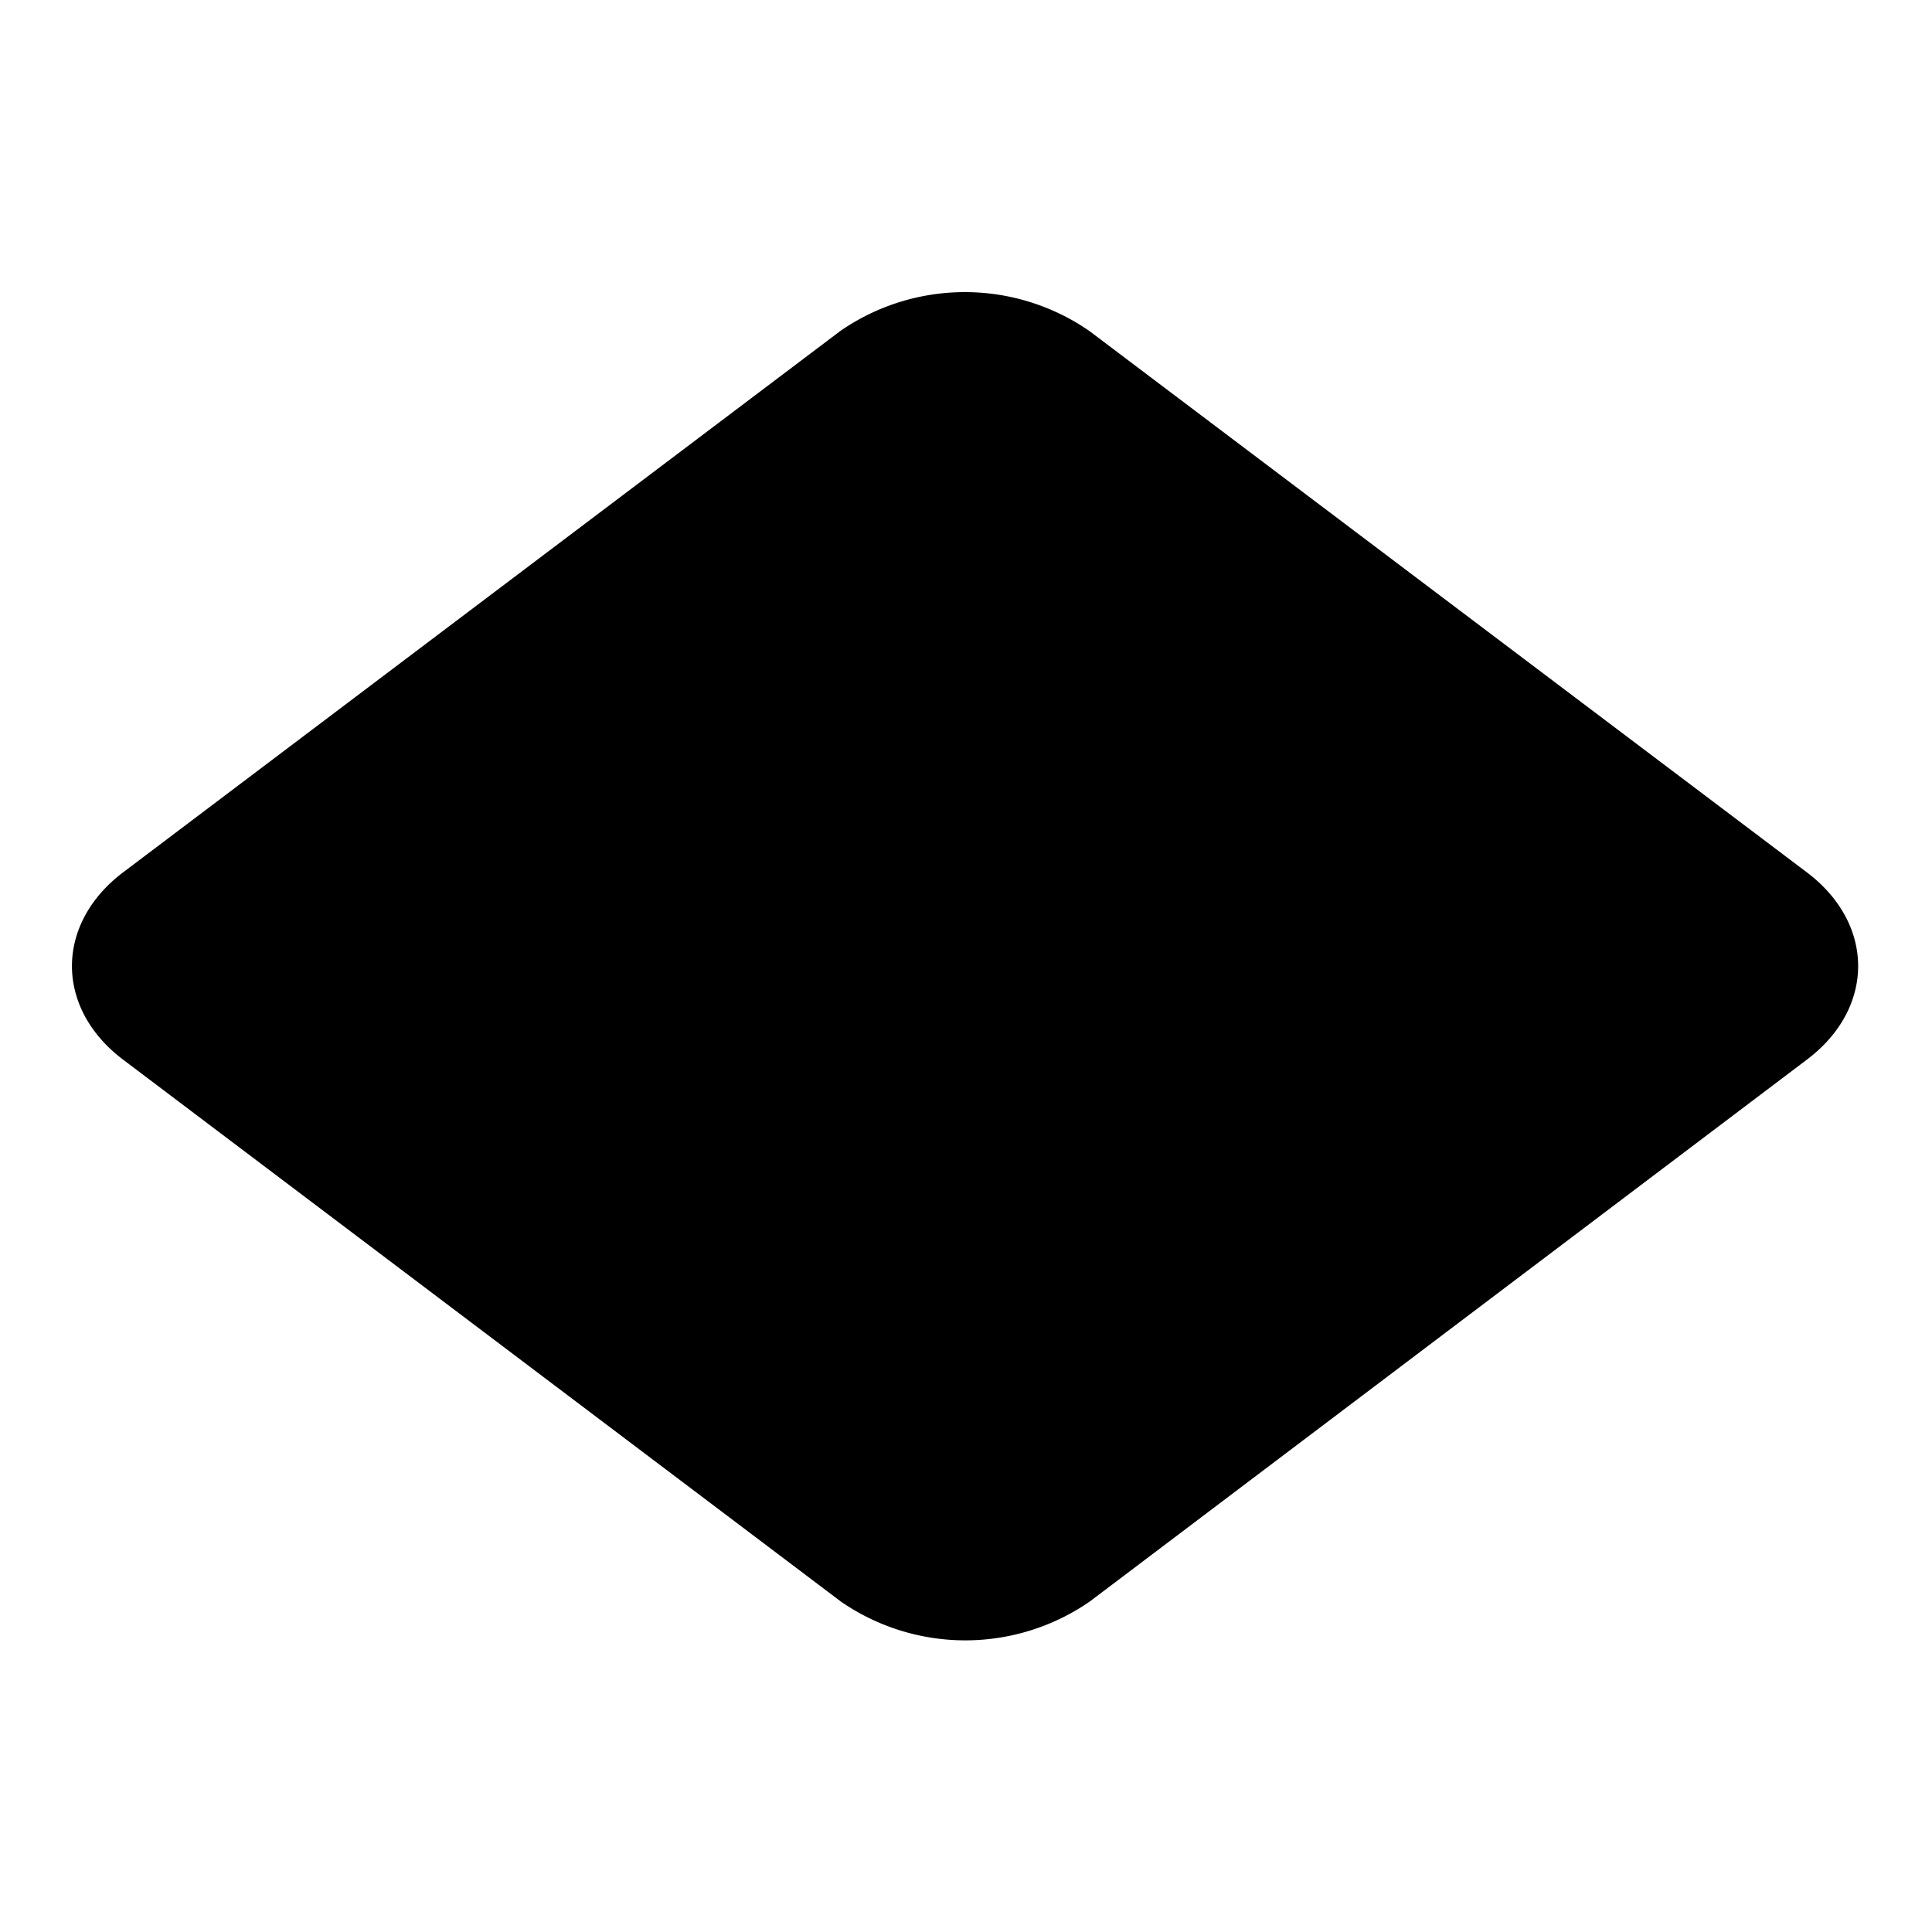 <svg xmlns="http://www.w3.org/2000/svg" viewBox="0 0 124.25 124.25"><defs><style>.cls-1{fill:none;}</style></defs><g id="Layer_2" data-name="Layer 2"><g id="Layer_1-2" data-name="Layer 1"><path d="M116.2,68.15c4.4-3.31,4.4-8.73,0-12.05L70.05,21.28a14.08,14.08,0,0,0-16,0L7.92,56.1c-4.39,3.32-4.39,8.74,0,12.05L54.08,103a14.08,14.08,0,0,0,16,0Z"/><rect class="cls-1" width="124.25" height="124.25"/></g></g></svg>